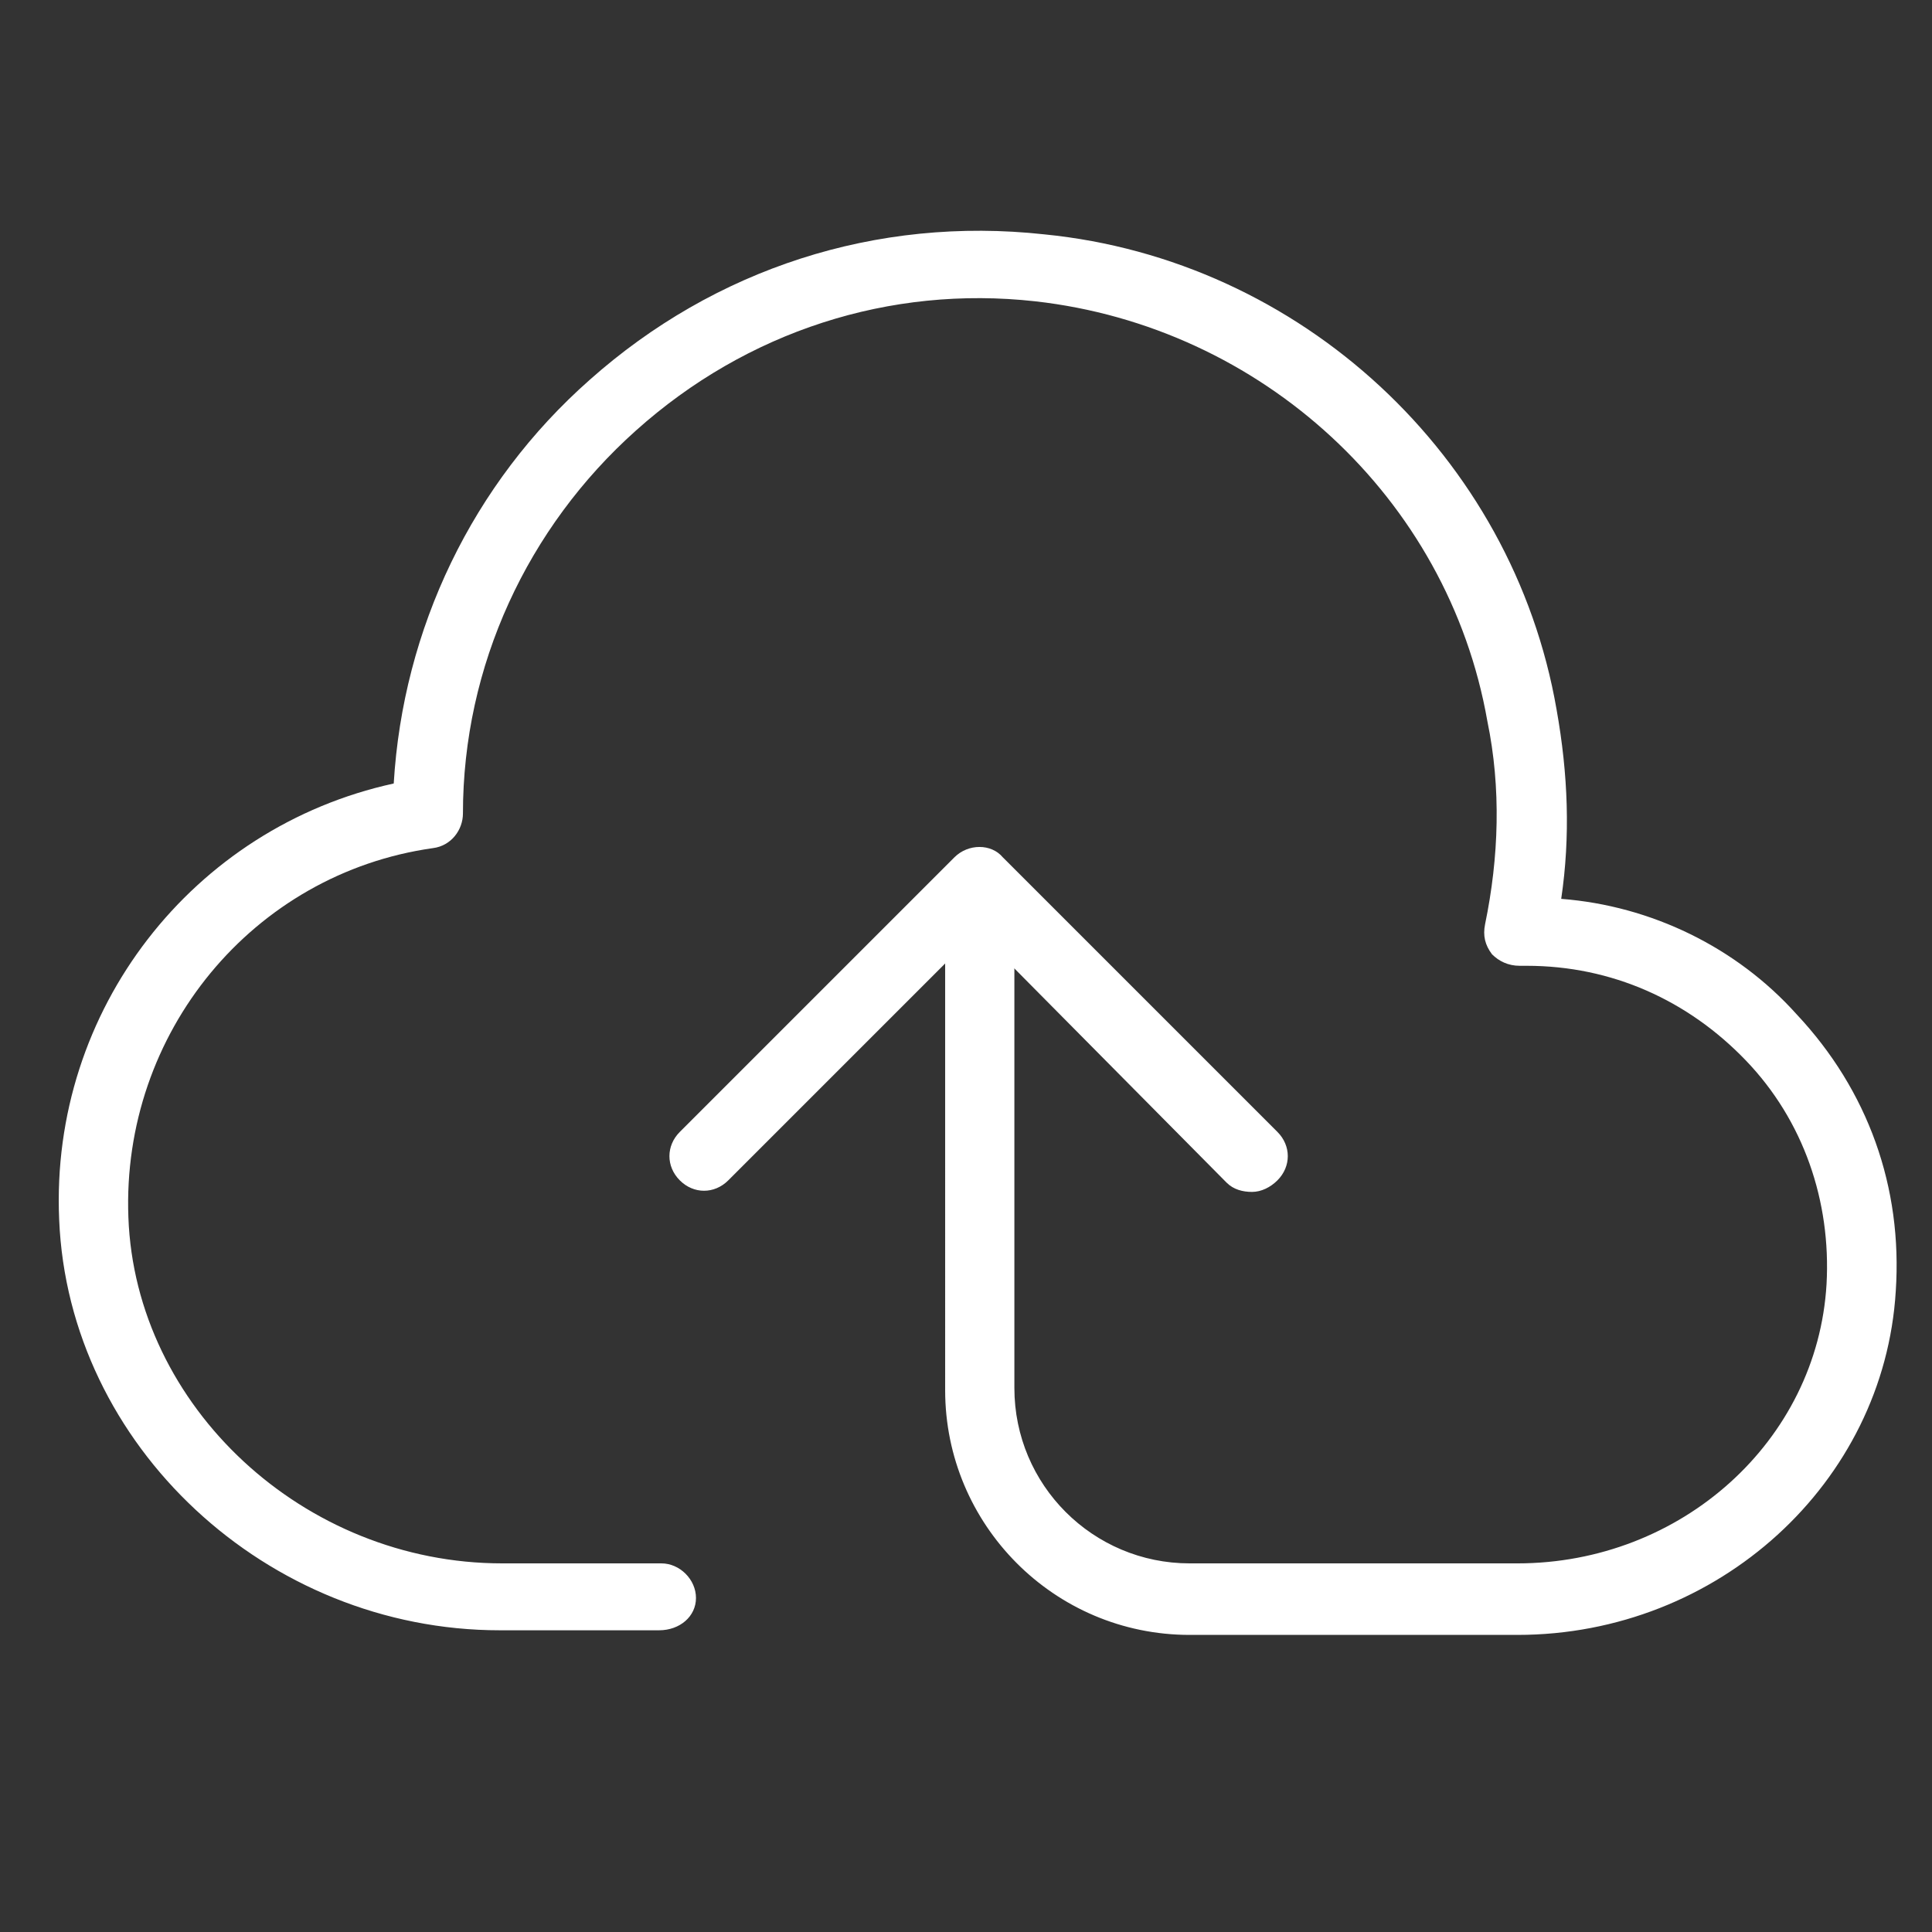 <?xml version="1.0" standalone="no"?><!DOCTYPE svg PUBLIC "-//W3C//DTD SVG 1.1//EN" "http://www.w3.org/Graphics/SVG/1.1/DTD/svg11.dtd"><svg t="1521016637273" class="icon" style="" viewBox="0 0 1024 1024" version="1.1" xmlns="http://www.w3.org/2000/svg" p-id="3085" xmlns:xlink="http://www.w3.org/1999/xlink" width="32" height="32"><rect x="0" y="0" width="1024" height="1024" fill="#333333" stroke="none"/><defs><style type="text/css"></style></defs><path d="M804.234 866.534 630.579 866.534c-72.146 0-129.628-58.696-129.628-129.628L500.951 494.771c0-9.784 8.556-18.345 18.345-18.345 9.779 0 18.345 8.561 18.345 18.345l0 240.911c0 51.369 41.58 92.943 92.938 92.943l173.655 0c86.825 0 158.981-64.814 163.871-147.968 2.447-44.022-12.232-86.825-42.803-118.625-30.572-31.8-70.927-50.14-116.173-50.14l-3.671 0c-6.113 0-11.003-2.447-14.674-6.113-3.666-4.89-4.895-9.779-3.666-15.892 7.337-35.466 8.561-72.156 1.219-107.622-20.792-118.62-119.844-209.116-239.688-222.566-77.046-8.561-152.863 15.898-211.564 68.48C279.603 279.537 245.366 352.911 245.366 431.176c0 8.561-6.113 17.116-15.898 18.345-95.386 13.45-165.094 97.838-161.423 195.666 3.671 100.275 92.943 183.434 198.113 183.434l84.378 0c9.784 0 18.345 8.556 18.345 18.34 0 9.789-8.561 17.126-19.569 17.126l-84.378 0c-123.515 0-228.685-97.828-233.574-217.677-4.895-111.288 70.927-207.898 177.321-231.137 4.89-81.935 41.58-158.981 103.946-214.011 66.038-58.696 151.639-86.825 240.916-77.041 135.741 13.45 248.248 117.402 271.483 251.919 6.113 34.243 7.337 67.261 2.447 100.275 47.693 3.671 92.938 25.687 124.733 61.143 37.908 40.361 56.253 91.725 52.588 146.755C998.676 785.823 910.628 866.534 804.234 866.534L804.234 866.534z" p-id="3086" fill="#ffffff"></path><path d="M663.598 631.736c-4.89 0-9.784-1.224-13.455-4.89l-132.07-133.299L385.997 625.618c-7.337 7.342-18.345 7.342-25.682 0-7.337-7.337-7.337-18.345 0-25.682l145.526-145.526c7.337-7.337 19.564-7.337 25.682 0l145.531 145.526c7.337 7.337 7.337 18.345 0 25.682C673.388 629.294 668.488 631.736 663.598 631.736L663.598 631.736z" p-id="3087" fill="#ffffff"></path></svg>